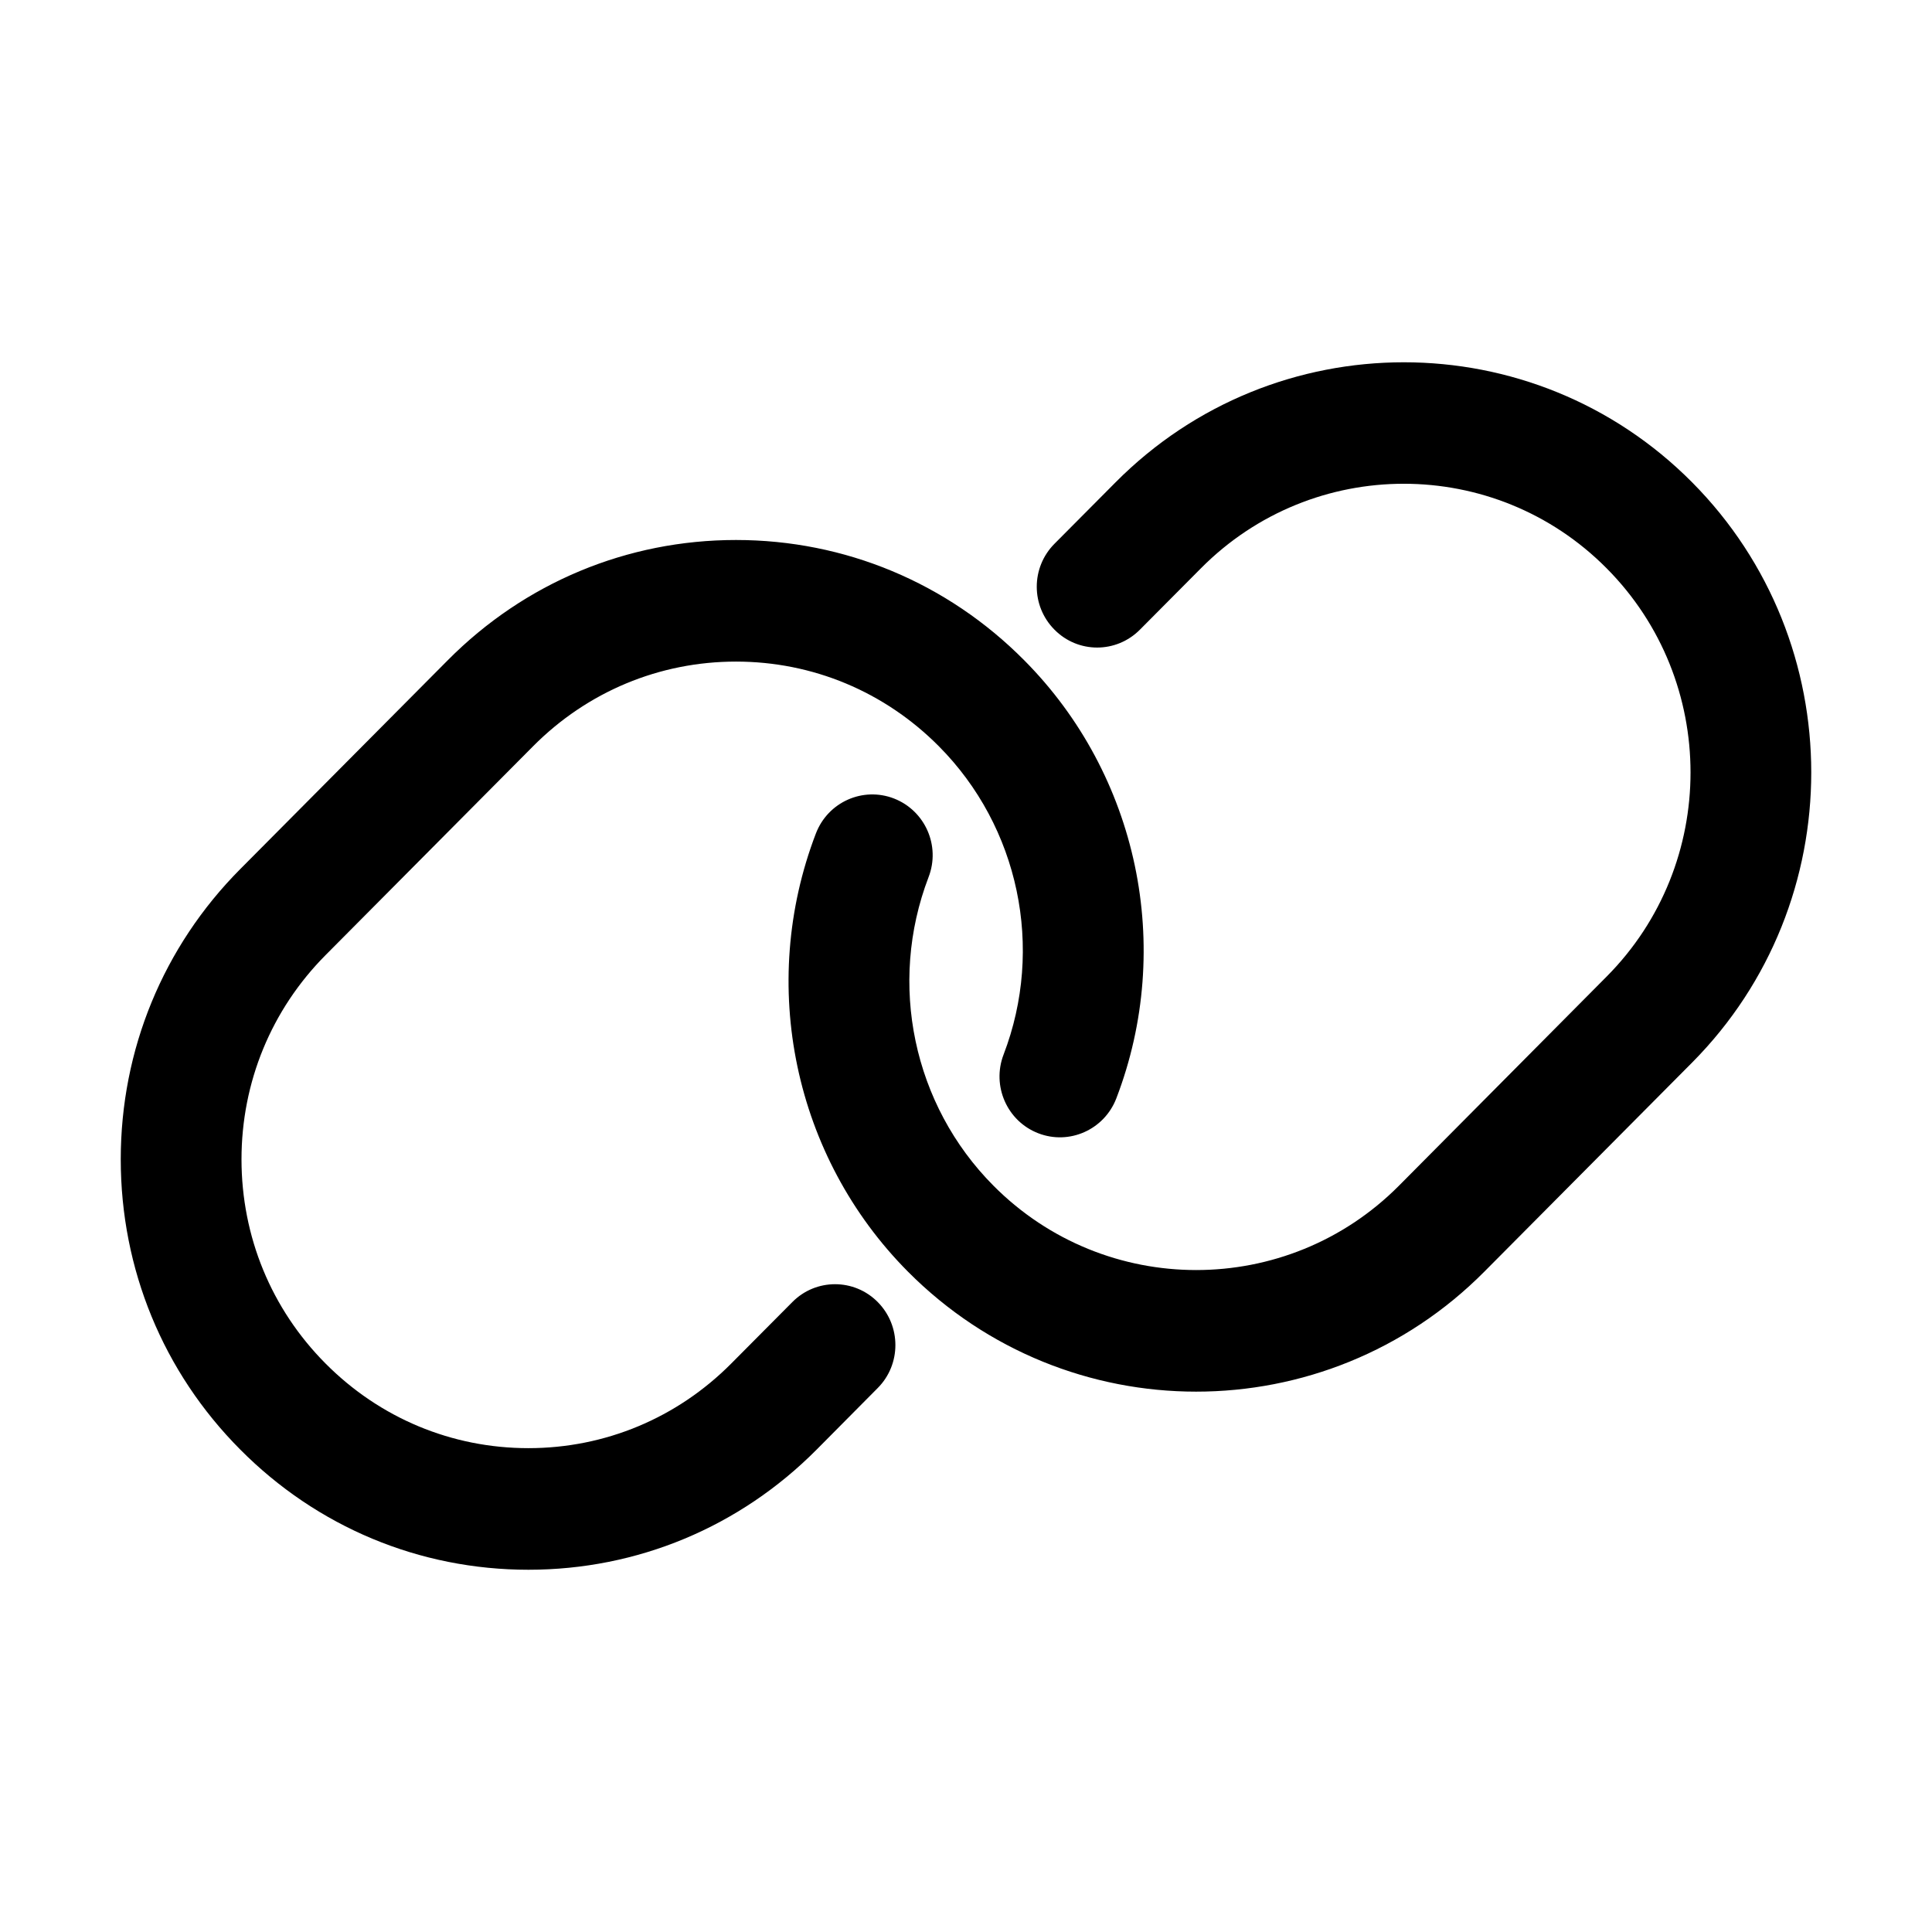 <svg width="16" height="16" viewBox="0 0 16 16" fill="none" xmlns="http://www.w3.org/2000/svg">
<path d="M6.562 10.783L6.056 11.292C5.607 11.744 5.01 11.993 4.376 11.993C3.741 11.993 3.145 11.744 2.696 11.292C2.247 10.841 2 10.24 2 9.601C2 8.963 2.247 8.362 2.696 7.91L4.415 6.18C4.864 5.728 5.461 5.479 6.095 5.479C6.73 5.479 7.326 5.728 7.775 6.18C8.439 6.848 8.65 7.851 8.311 8.734C8.212 8.993 8.34 9.285 8.598 9.385C8.855 9.485 9.145 9.356 9.245 9.096C9.726 7.842 9.426 6.418 8.482 5.468C7.845 4.826 6.997 4.472 6.095 4.472C5.194 4.472 4.346 4.825 3.708 5.468L1.989 7.198C1.351 7.84 1 8.694 1 9.601C1 10.509 1.351 11.363 1.989 12.004C2.626 12.646 3.474 13 4.376 13C5.278 13 6.125 12.647 6.763 12.005L7.269 11.495C7.464 11.299 7.464 10.98 7.269 10.783C7.074 10.586 6.757 10.586 6.562 10.783ZM14.013 3.994C12.697 2.669 10.555 2.669 9.239 3.994L8.733 4.503C8.537 4.7 8.537 5.018 8.733 5.215C8.928 5.412 9.244 5.412 9.44 5.215L9.946 4.706C10.872 3.773 12.379 3.773 13.305 4.706C14.232 5.638 14.232 7.156 13.305 8.088L11.586 9.819C10.66 10.751 9.153 10.751 8.227 9.819C7.562 9.15 7.352 8.147 7.69 7.264C7.79 7.005 7.662 6.714 7.404 6.613C7.146 6.513 6.857 6.642 6.757 6.902C6.276 8.156 6.575 9.581 7.519 10.531C8.177 11.193 9.042 11.525 9.906 11.525C10.771 11.525 11.636 11.193 12.293 10.531L14.013 8.8C15.329 7.475 15.329 5.319 14.013 3.994Z" fill="black"/>
</svg>
